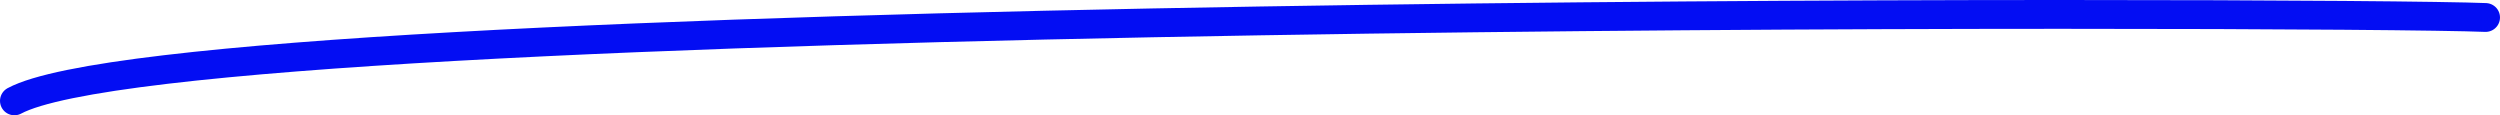 <svg width="347" height="16" viewBox="0 0 347 16" fill="none" xmlns="http://www.w3.org/2000/svg">
<path d="M2 14C26.835 0.699 323.914 1.563 345 2.427" stroke="#030DF3" stroke-width="4" stroke-linecap="round"/>
</svg>
